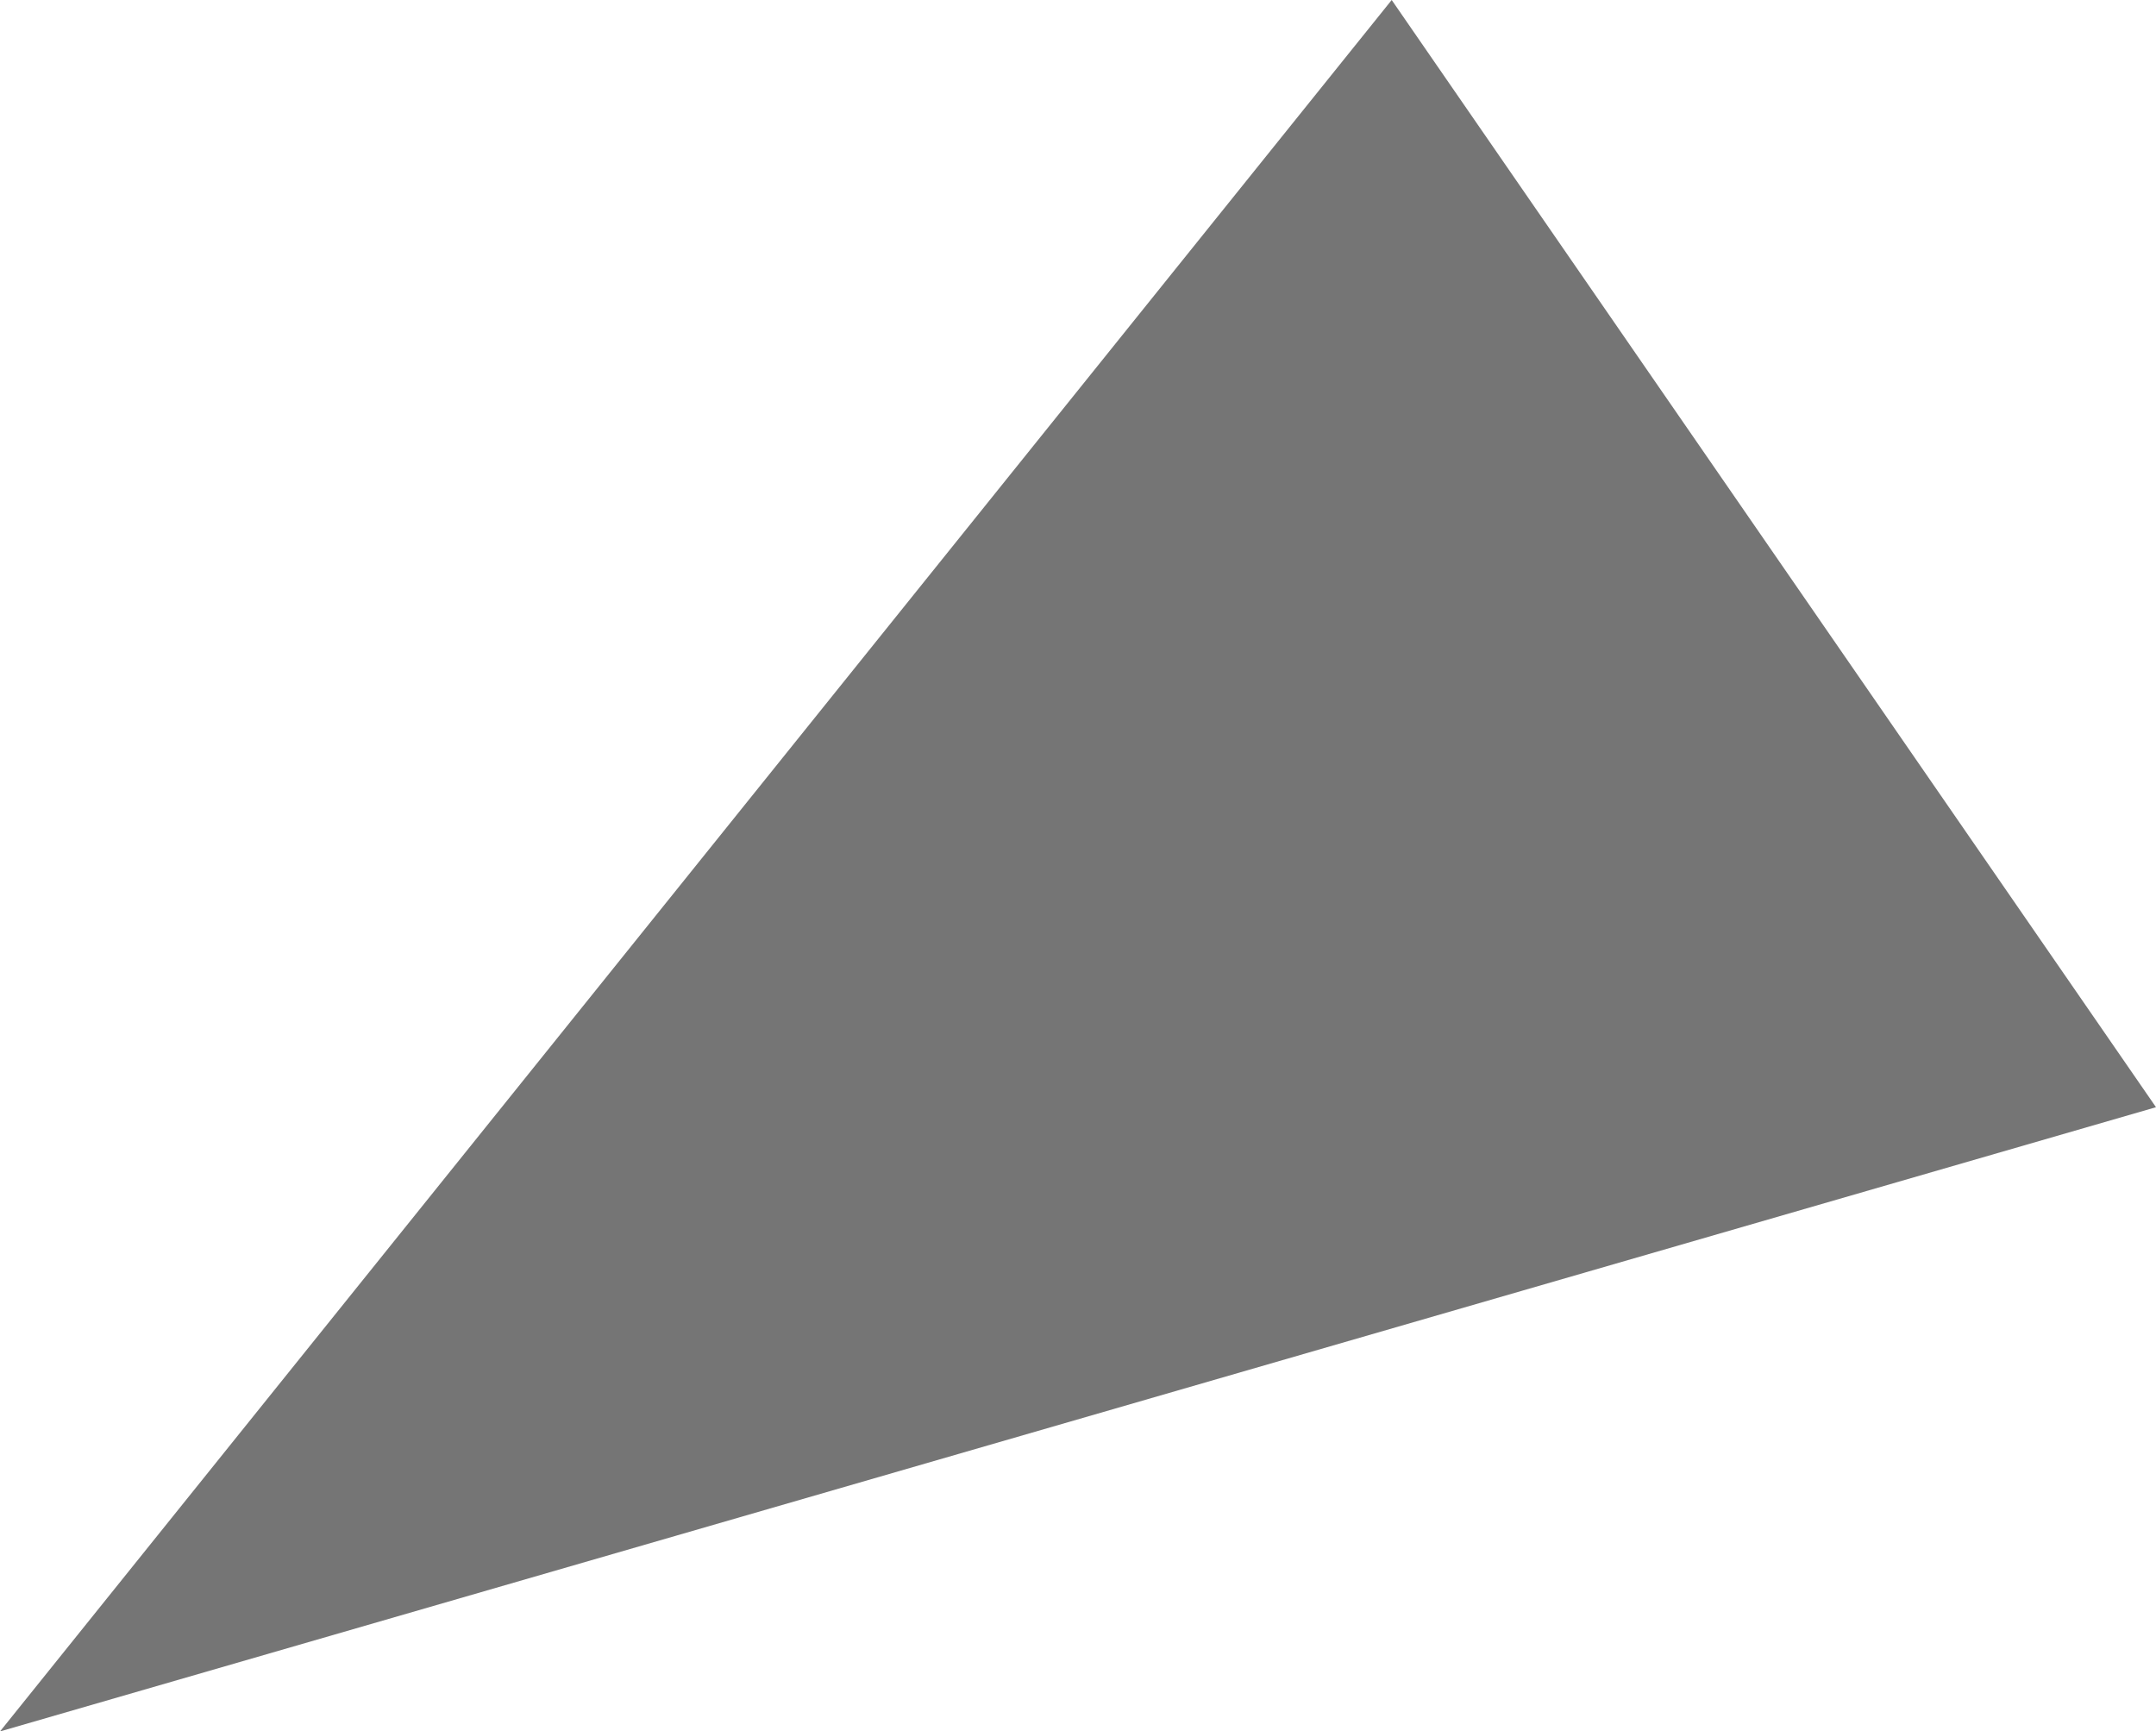 <svg id="Layer_1" data-name="Layer 1" xmlns="http://www.w3.org/2000/svg" viewBox="0 0 20 16.06"><defs><style>.cls-1{fill:#757575;fill-rule:evenodd;}</style></defs><title>Icons</title><path class="cls-1" d="M0,16.06,12.91,0,20,10.27Z"/></svg>